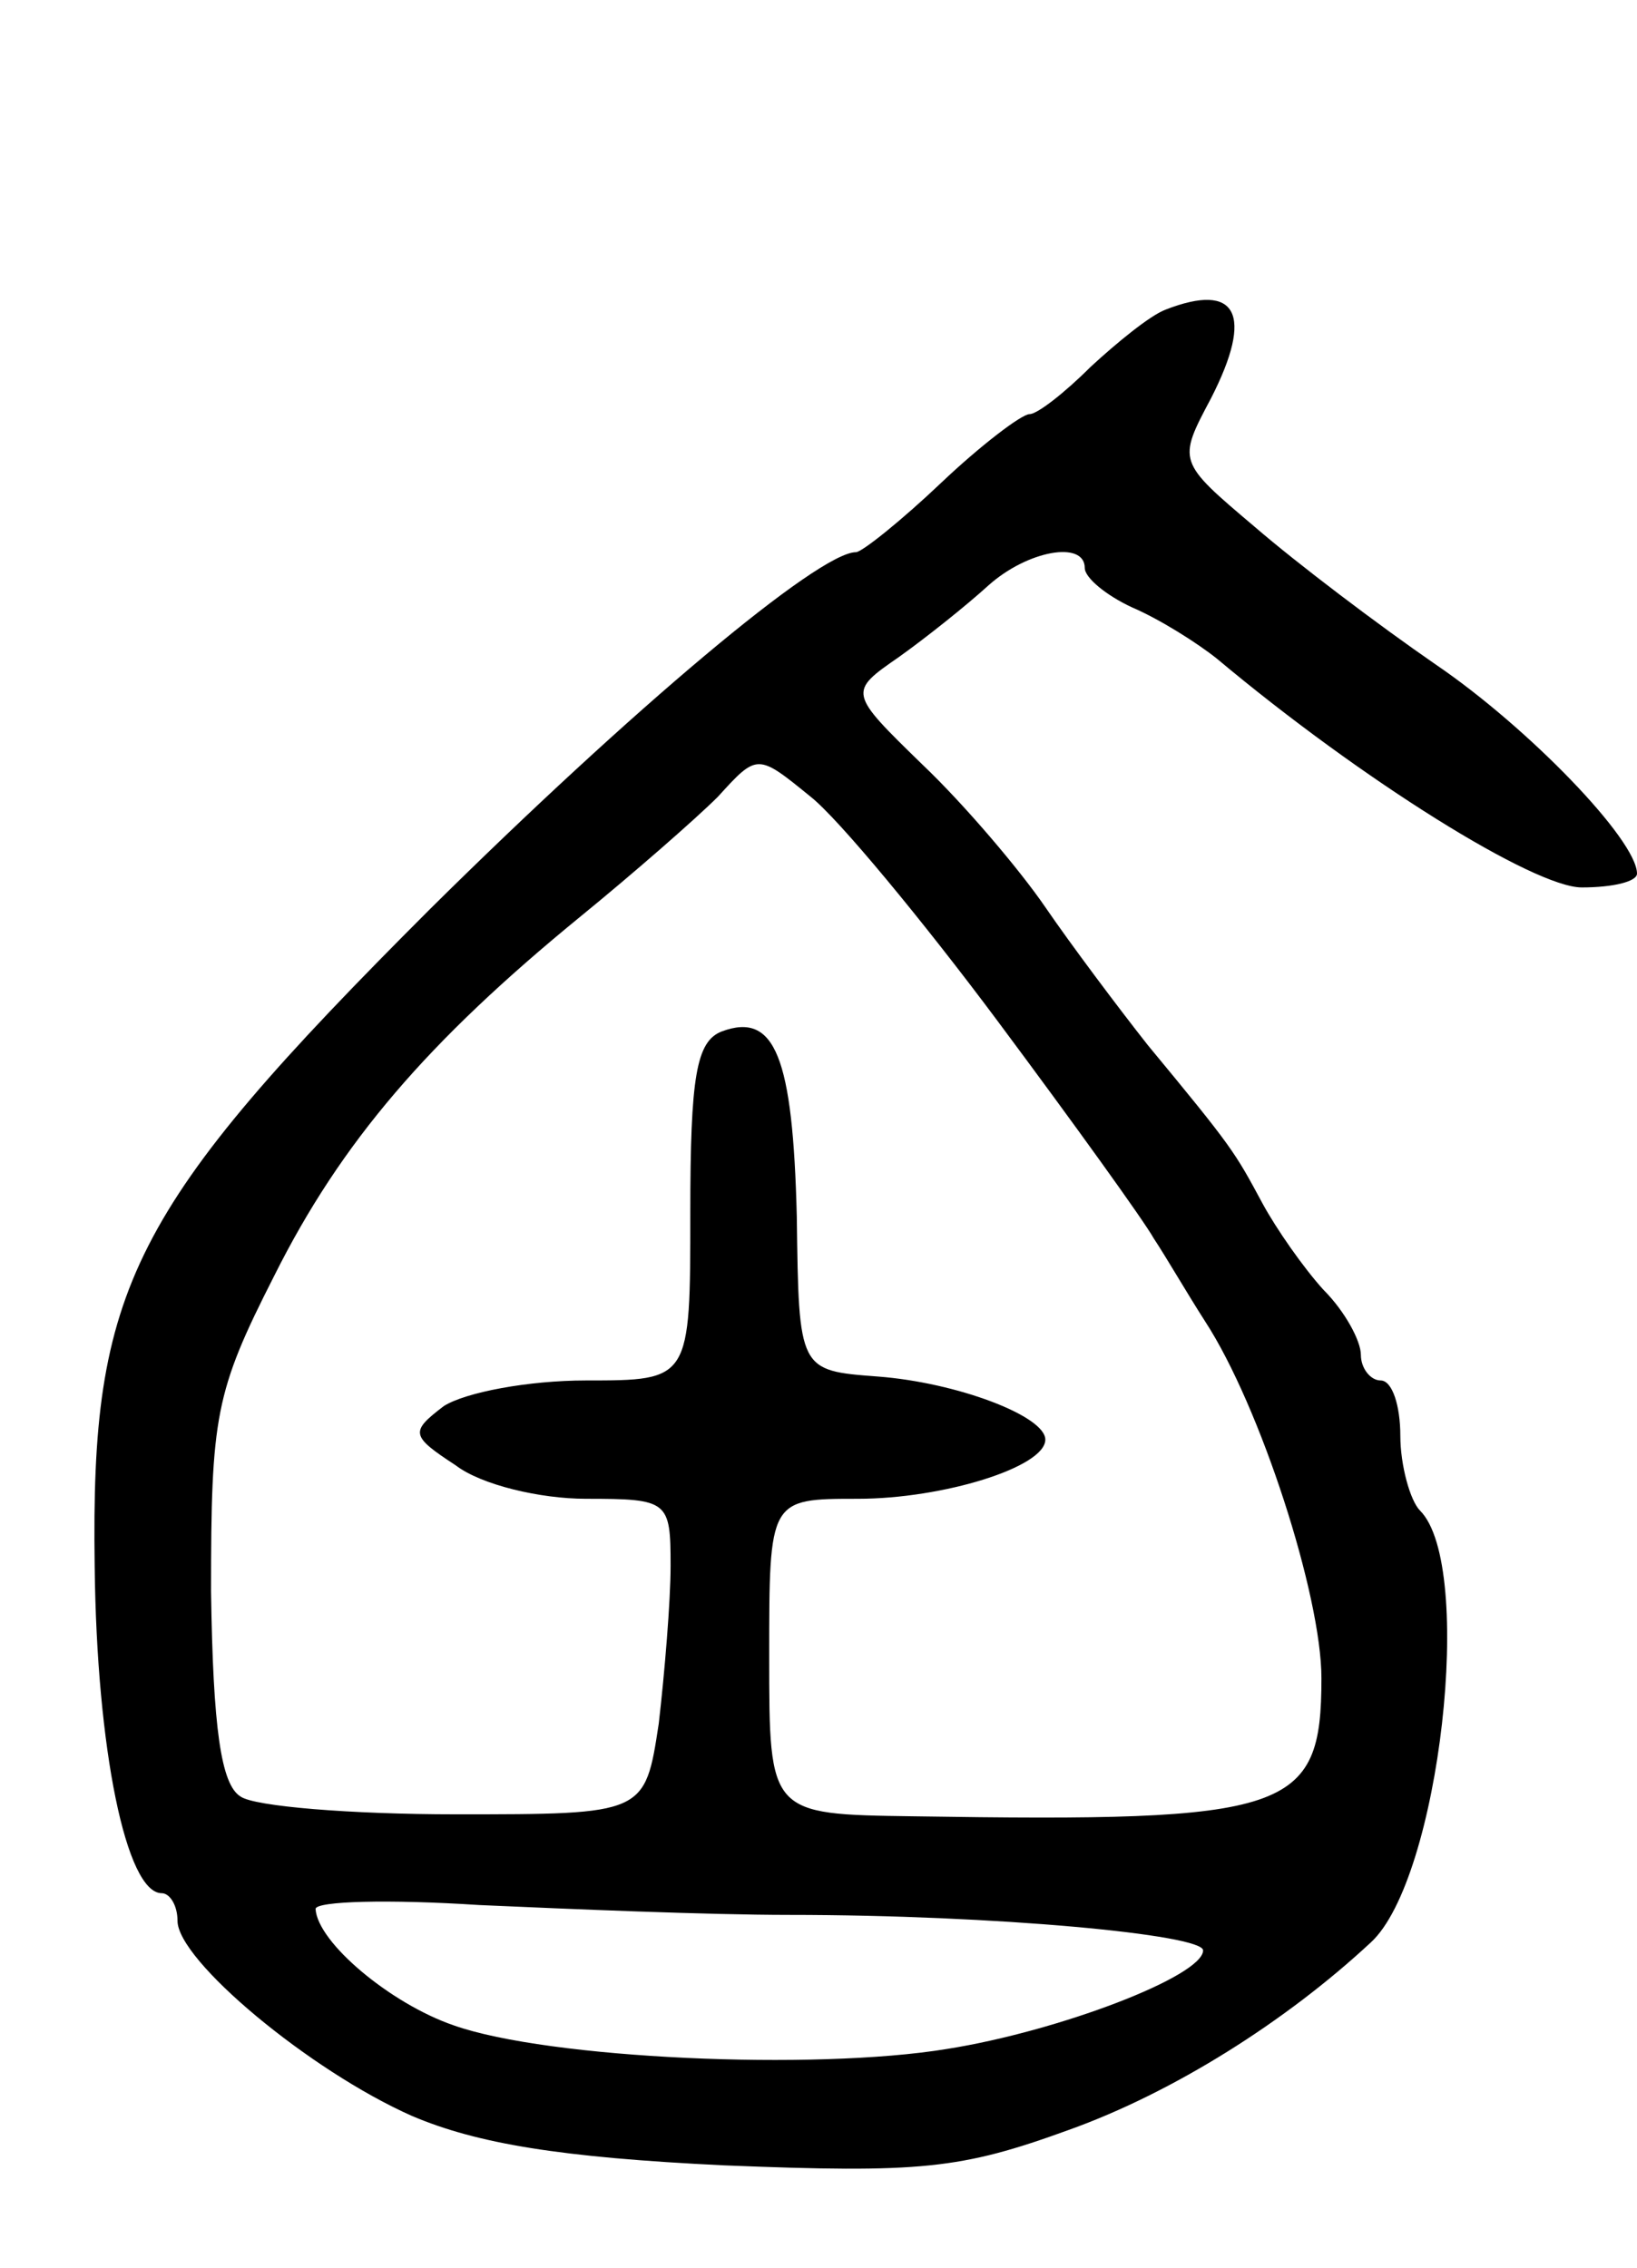 <svg version="1.0" xmlns="http://www.w3.org/2000/svg"
 width="83pt" height="115pt" viewBox="0 0 83 115"
 preserveAspectRatio="xMidYMid meet">
<g transform="translate(0,115) scale(0.1,-0.1)"
fill="#000000" stroke="none">
<path d="M591 993 c-8 -3 -25 -17 -38 -29 -13 -13 -27 -24 -31 -24 -4 0 -25
-16 -45 -35 -20 -19 -40 -35 -43 -35 -19 0 -114 -80 -216 -181 -152 -152 -172
-192 -170 -333 1 -93 16 -166 34 -166 4 0 8 -6 8 -14 0 -20 67 -76 119 -99 33
-14 75 -21 158 -25 100 -4 120 -2 175 18 53 19 110 55 153 95 35 32 53 191 25
219 -5 5 -10 23 -10 38 0 15 -4 28 -10 28 -5 0 -10 6 -10 13 0 7 -8 22 -19 33
-10 11 -24 31 -31 44 -14 26 -15 28 -58 80 -15 19 -39 51 -52 70 -13 19 -41
52 -62 72 -38 37 -38 37 -12 55 14 10 34 26 45 36 20 18 49 23 49 9 0 -5 11
-14 24 -20 14 -6 33 -18 43 -26 74 -62 161 -116 185 -116 16 0 28 3 28 7 0 17
-55 74 -102 106 -29 20 -70 51 -92 70 -39 33 -39 33 -22 65 22 43 13 59 -23
45z m-85 -361 c38 -51 74 -101 79 -110 6 -9 17 -28 26 -42 28 -43 59 -139 59
-181 0 -68 -16 -73 -207 -70 -73 1 -73 1 -73 81 0 80 0 80 45 80 43 0 95 16
95 30 0 12 -45 29 -85 32 -40 3 -40 3 -41 81 -2 81 -11 104 -38 94 -13 -5 -16
-23 -16 -92 0 -85 0 -85 -53 -85 -29 0 -61 -6 -72 -13 -17 -13 -17 -15 6 -30
13 -10 43 -17 66 -17 42 0 43 -1 43 -34 0 -18 -3 -54 -6 -80 -7 -46 -7 -46
-103 -46 -53 0 -102 4 -109 9 -10 6 -14 35 -15 104 0 89 2 101 32 160 34 68
78 119 155 182 27 22 59 50 70 61 20 22 20 22 47 0 14 -11 57 -63 95 -114z
m-106 -453 c105 0 210 -10 210 -18 0 -13 -73 -41 -130 -50 -67 -11 -202 -5
-250 12 -32 11 -69 42 -70 59 0 4 37 5 83 2 45 -2 116 -5 157 -5z"/>
</g>
</svg>
